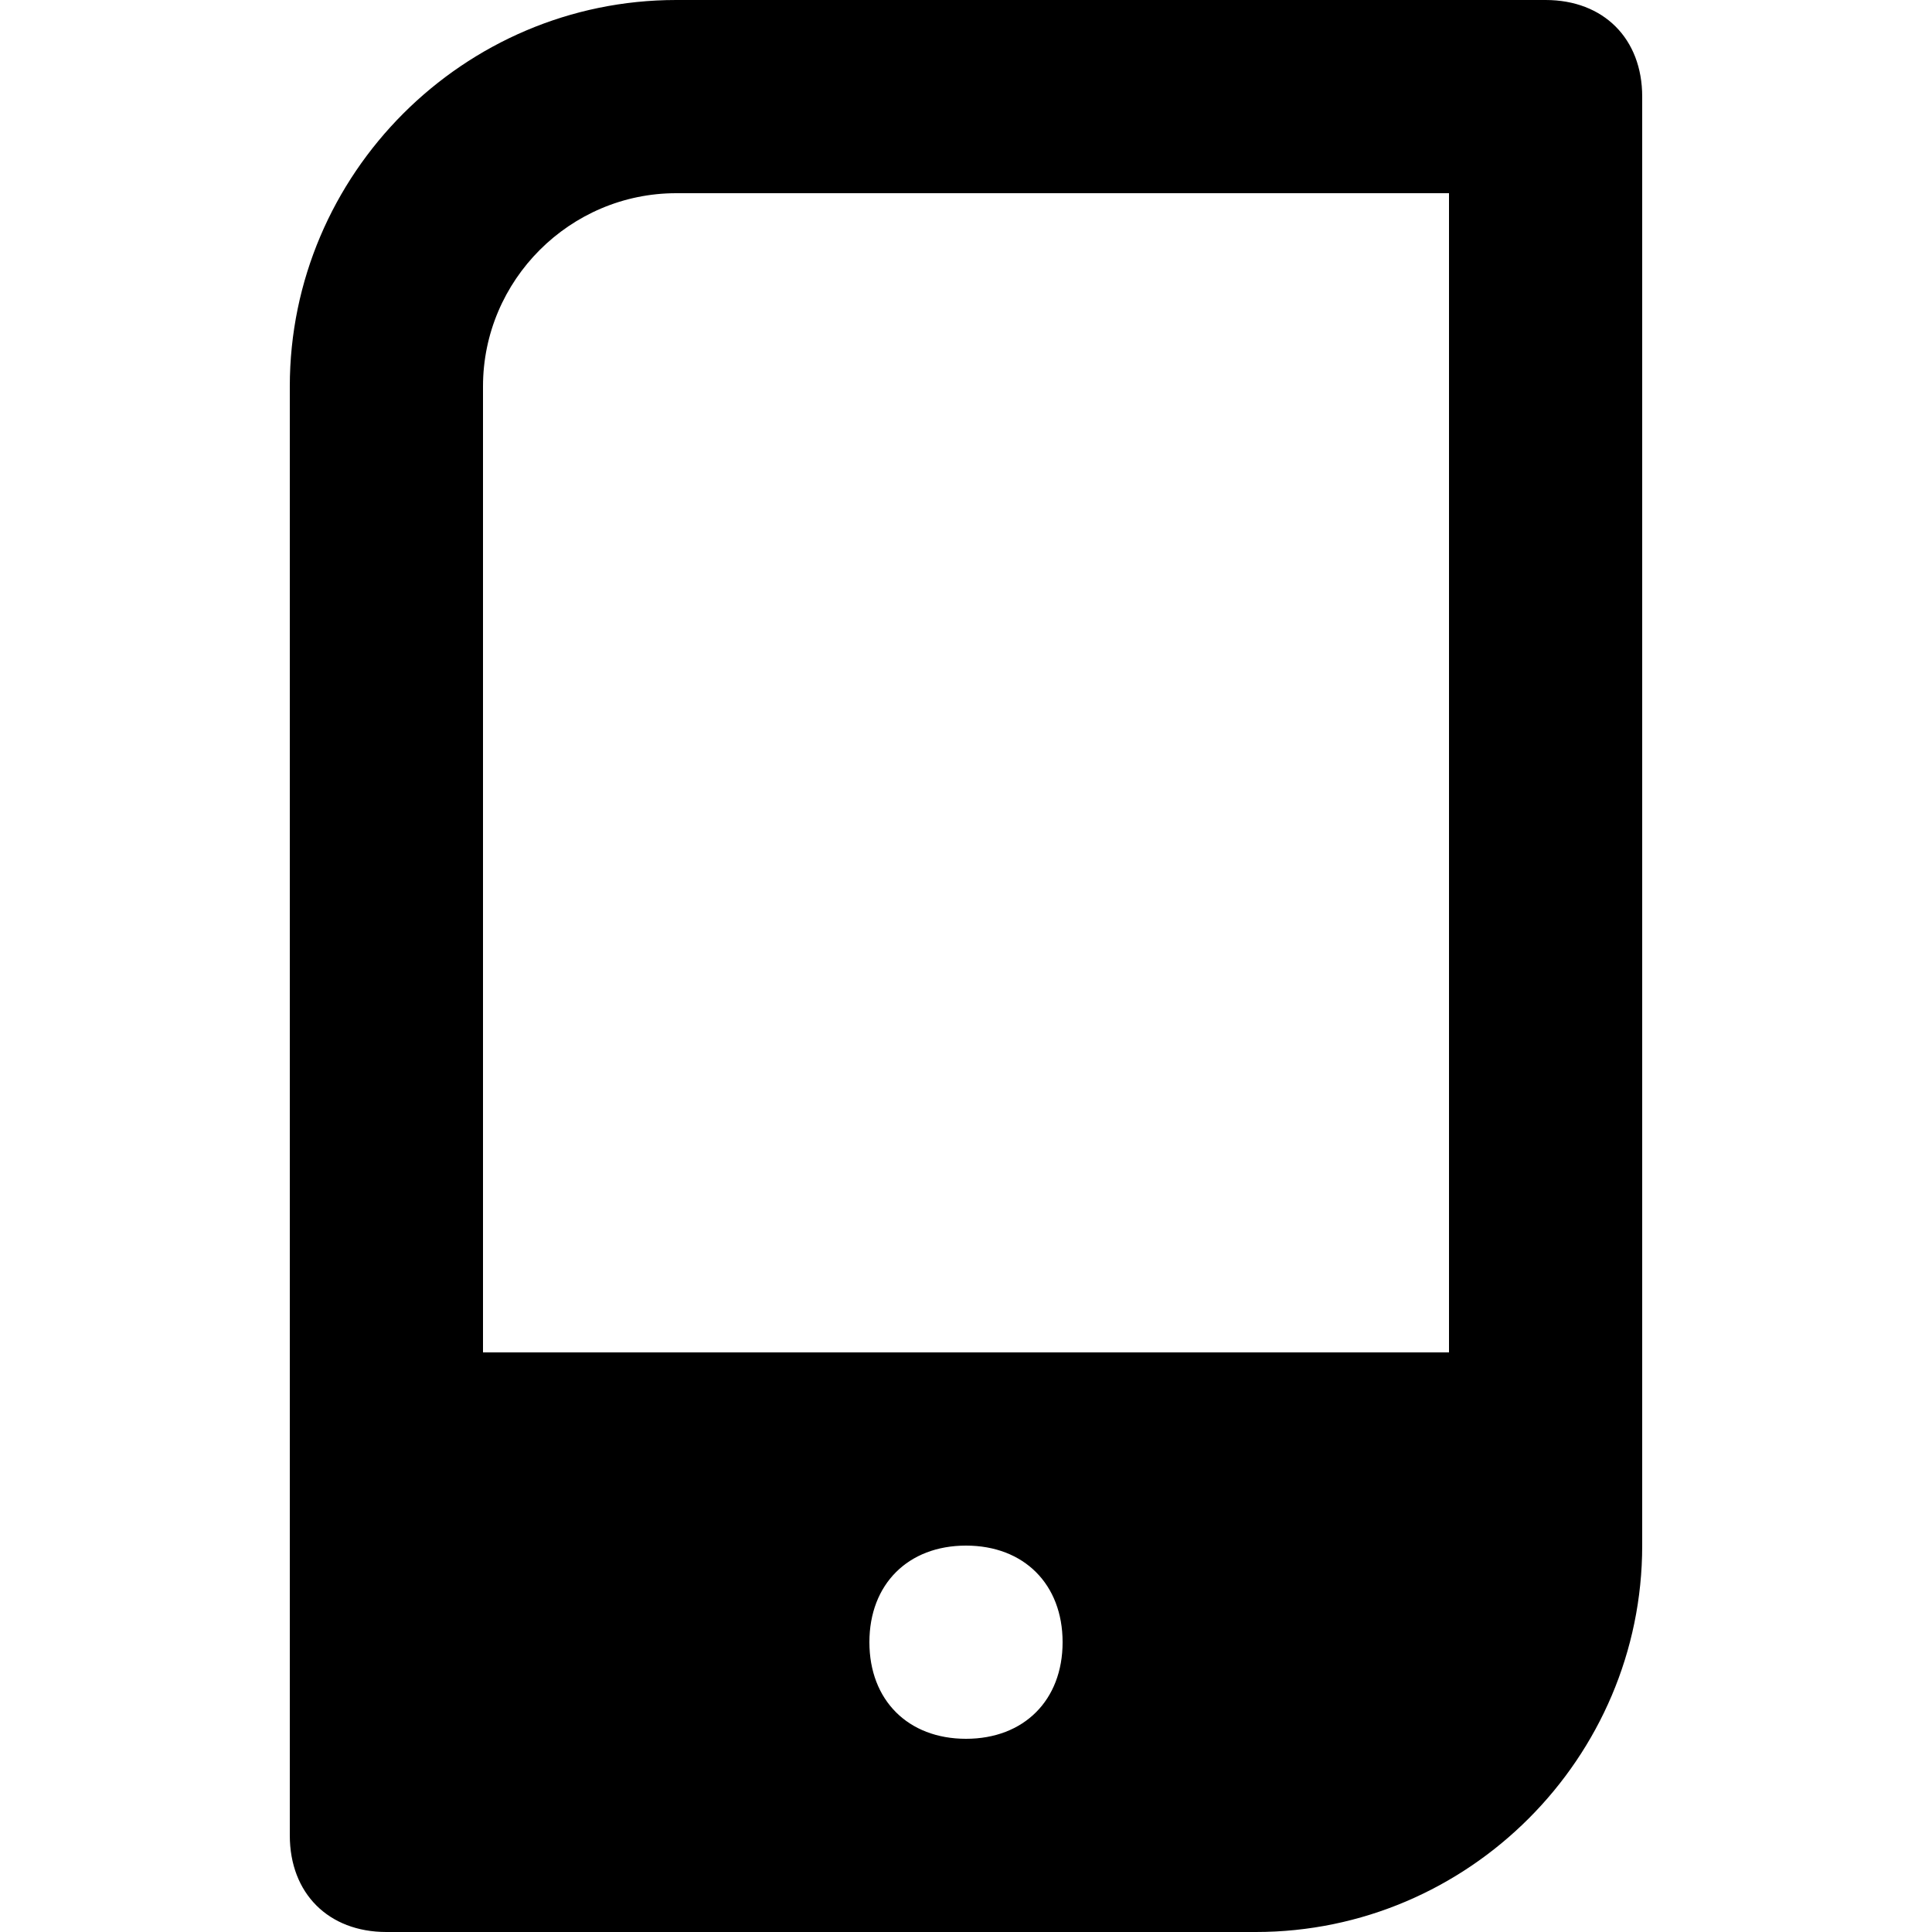 <?xml version="1.0" encoding="iso-8859-1"?>
<!-- Generator: Adobe Illustrator 19.0.0, SVG Export Plug-In . SVG Version: 6.00 Build 0)  -->
<svg version="1.1" id="Capa_1" xmlns="http://www.w3.org/2000/svg" xmlns:xlink="http://www.w3.org/1999/xlink" x="0px" y="0px"
	 viewBox="0 0 512 512" style="enable-background:new 0 0 512 512;" xml:space="preserve">
<g>
	<g>
		<path d="M409.6,0H179.2C122.88,0,76.8,46.08,76.8,102.4v384c0,15.36,10.24,25.6,25.6,25.6h230.4c56.32,0,102.4-46.08,102.4-102.4
			v-384C435.2,10.24,424.96,0,409.6,0z M256,460.8c-15.36,0-25.6-10.24-25.6-25.6s10.24-25.6,25.6-25.6s25.6,10.24,25.6,25.6
			S271.36,460.8,256,460.8z M384,358.4H128v-256c0-28.16,23.04-51.2,51.2-51.2H384V358.4z"/>
	</g>
</g>
<g>
</g>
<g>
</g>
<g>
</g>
<g>
</g>
<g>
</g>
<g>
</g>
<g>
</g>
<g>
</g>
<g>
</g>
<g>
</g>
<g>
</g>
<g>
</g>
<g>
</g>
<g>
</g>
<g>
</g>
</svg>

